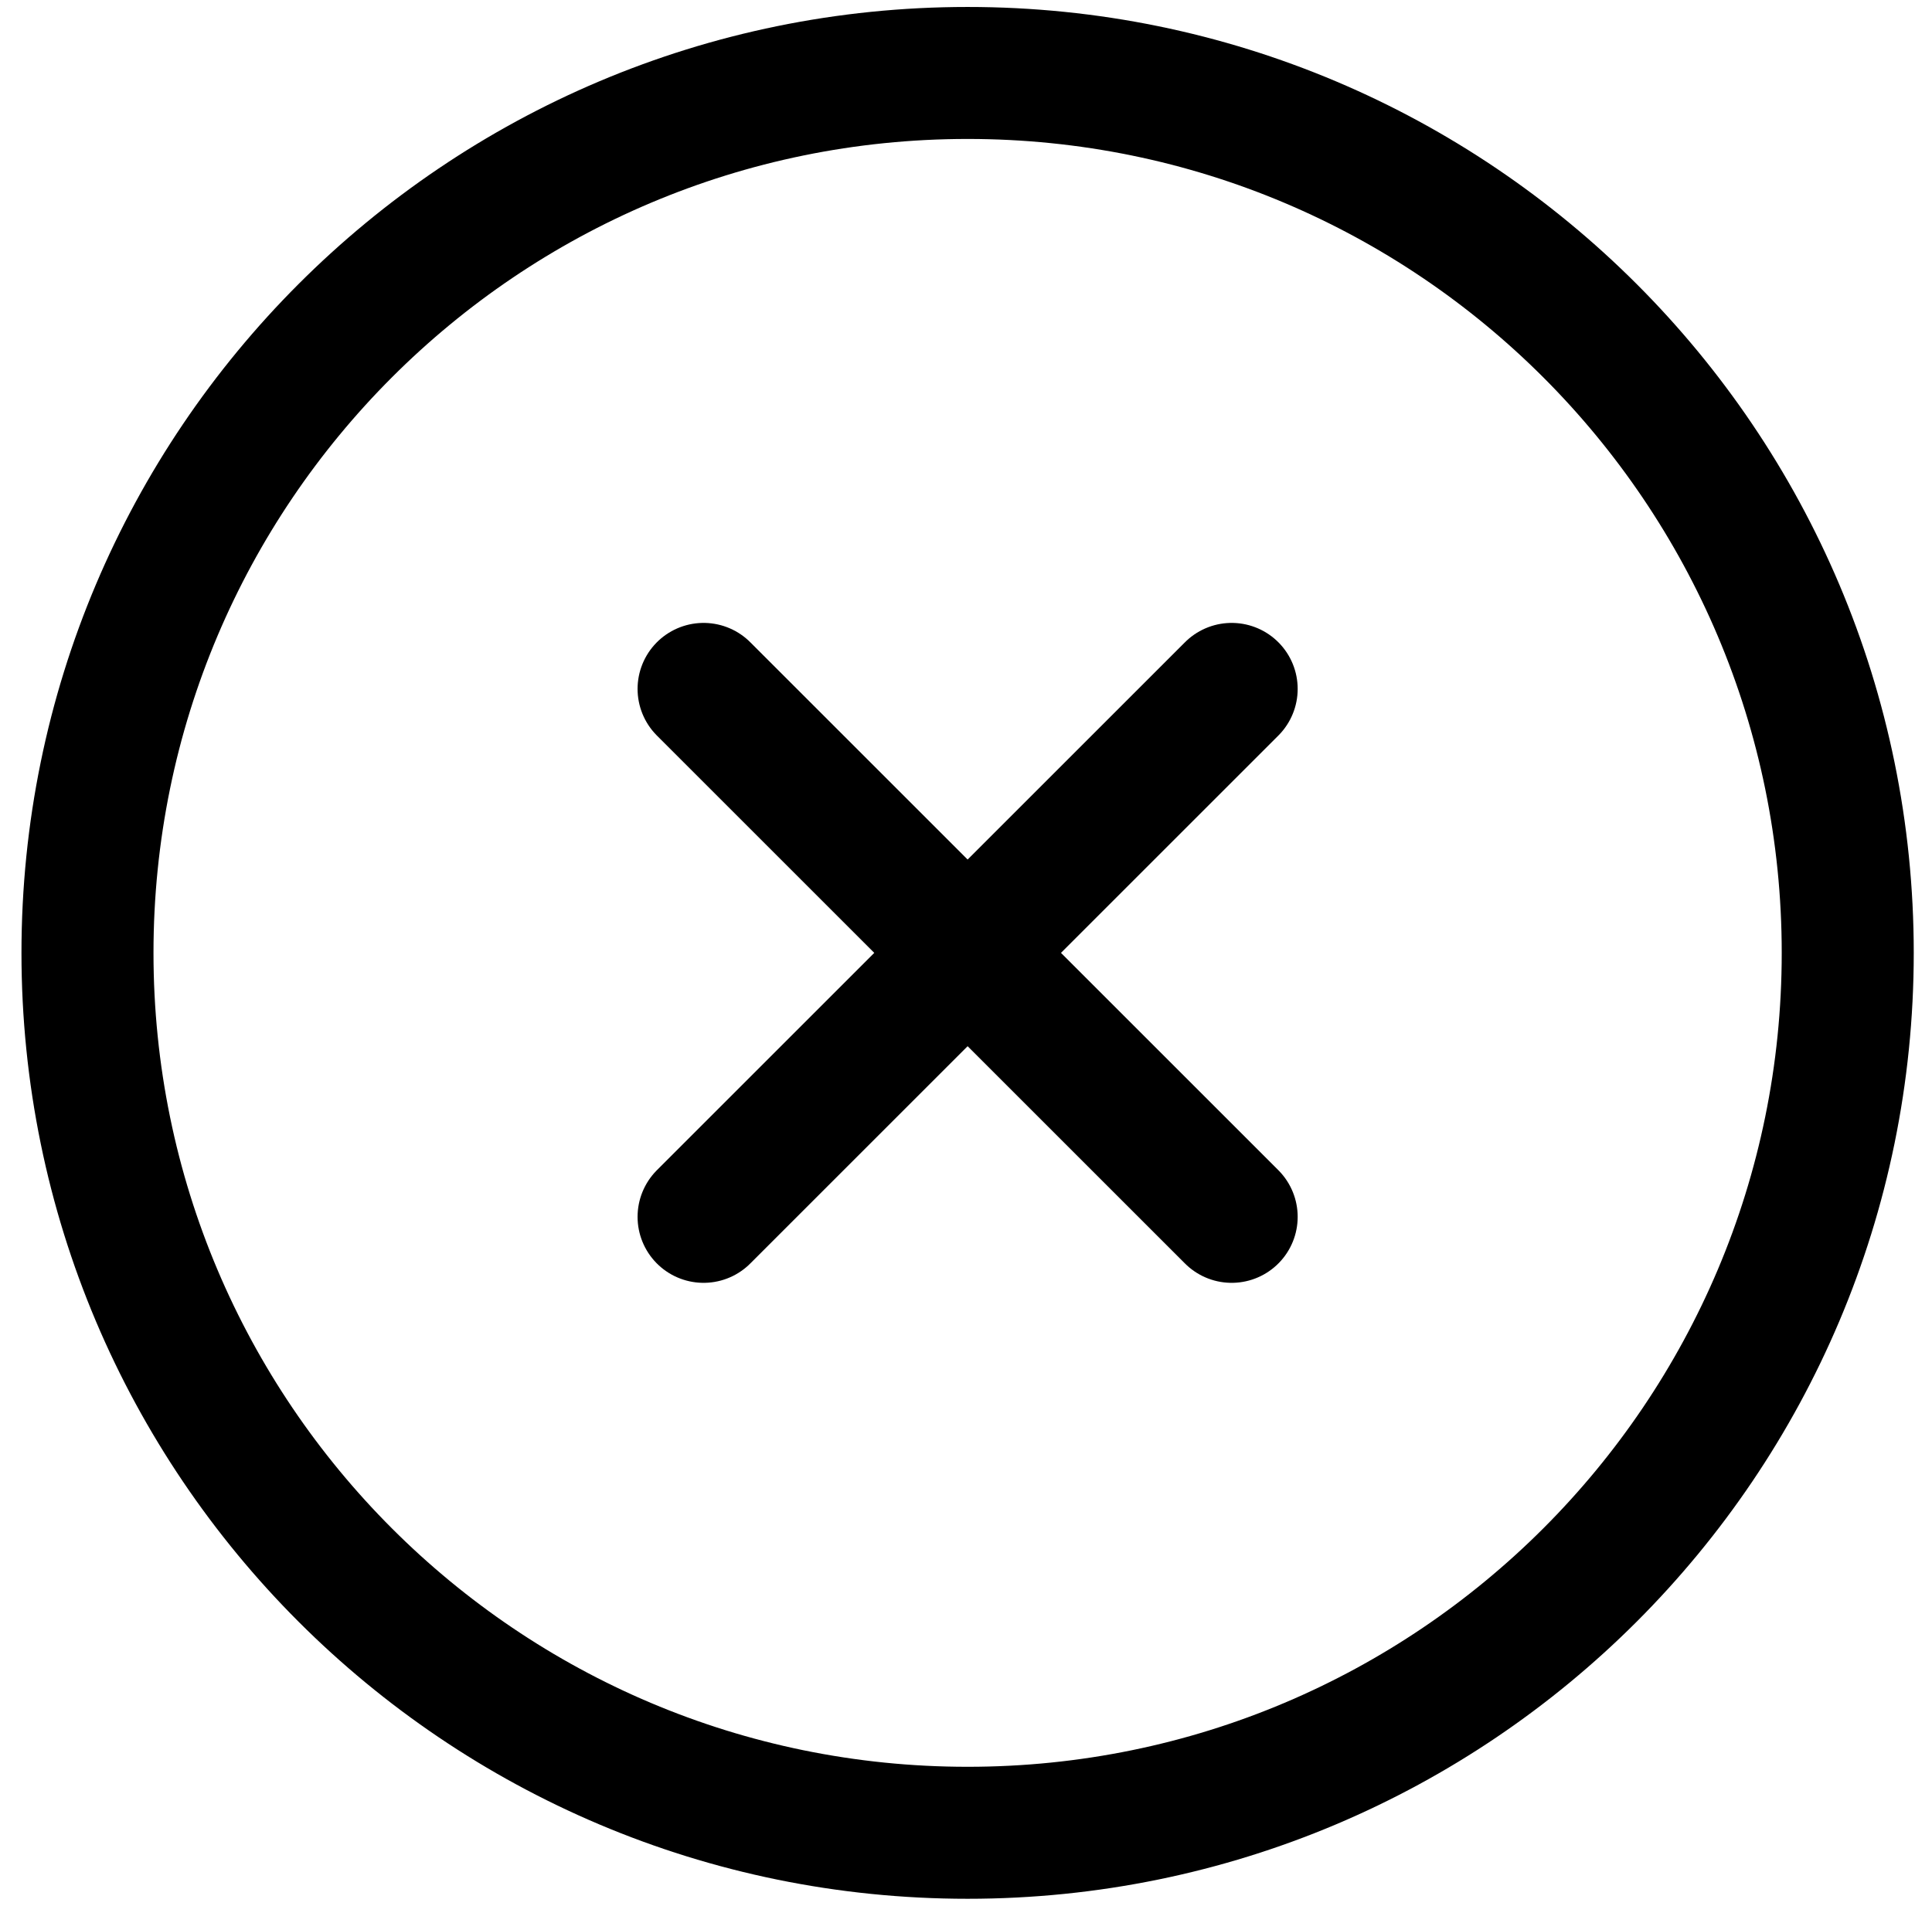 <svg width="75" height="74" viewBox="0 0 75 74" fill="none" xmlns="http://www.w3.org/2000/svg">
<path d="M47.813 47.25L27.313 26.75M27.313 47.25L47.813 26.75M71.729 37C71.729 18.13 56.433 2.833 37.563 2.833C18.692 2.833 3.396 18.13 3.396 37C3.396 55.87 18.692 71.167 37.563 71.167C56.433 71.167 71.729 55.87 71.729 37Z" stroke="black" stroke-width="5.125" stroke-linecap="round" stroke-linejoin="round"/>
</svg>
